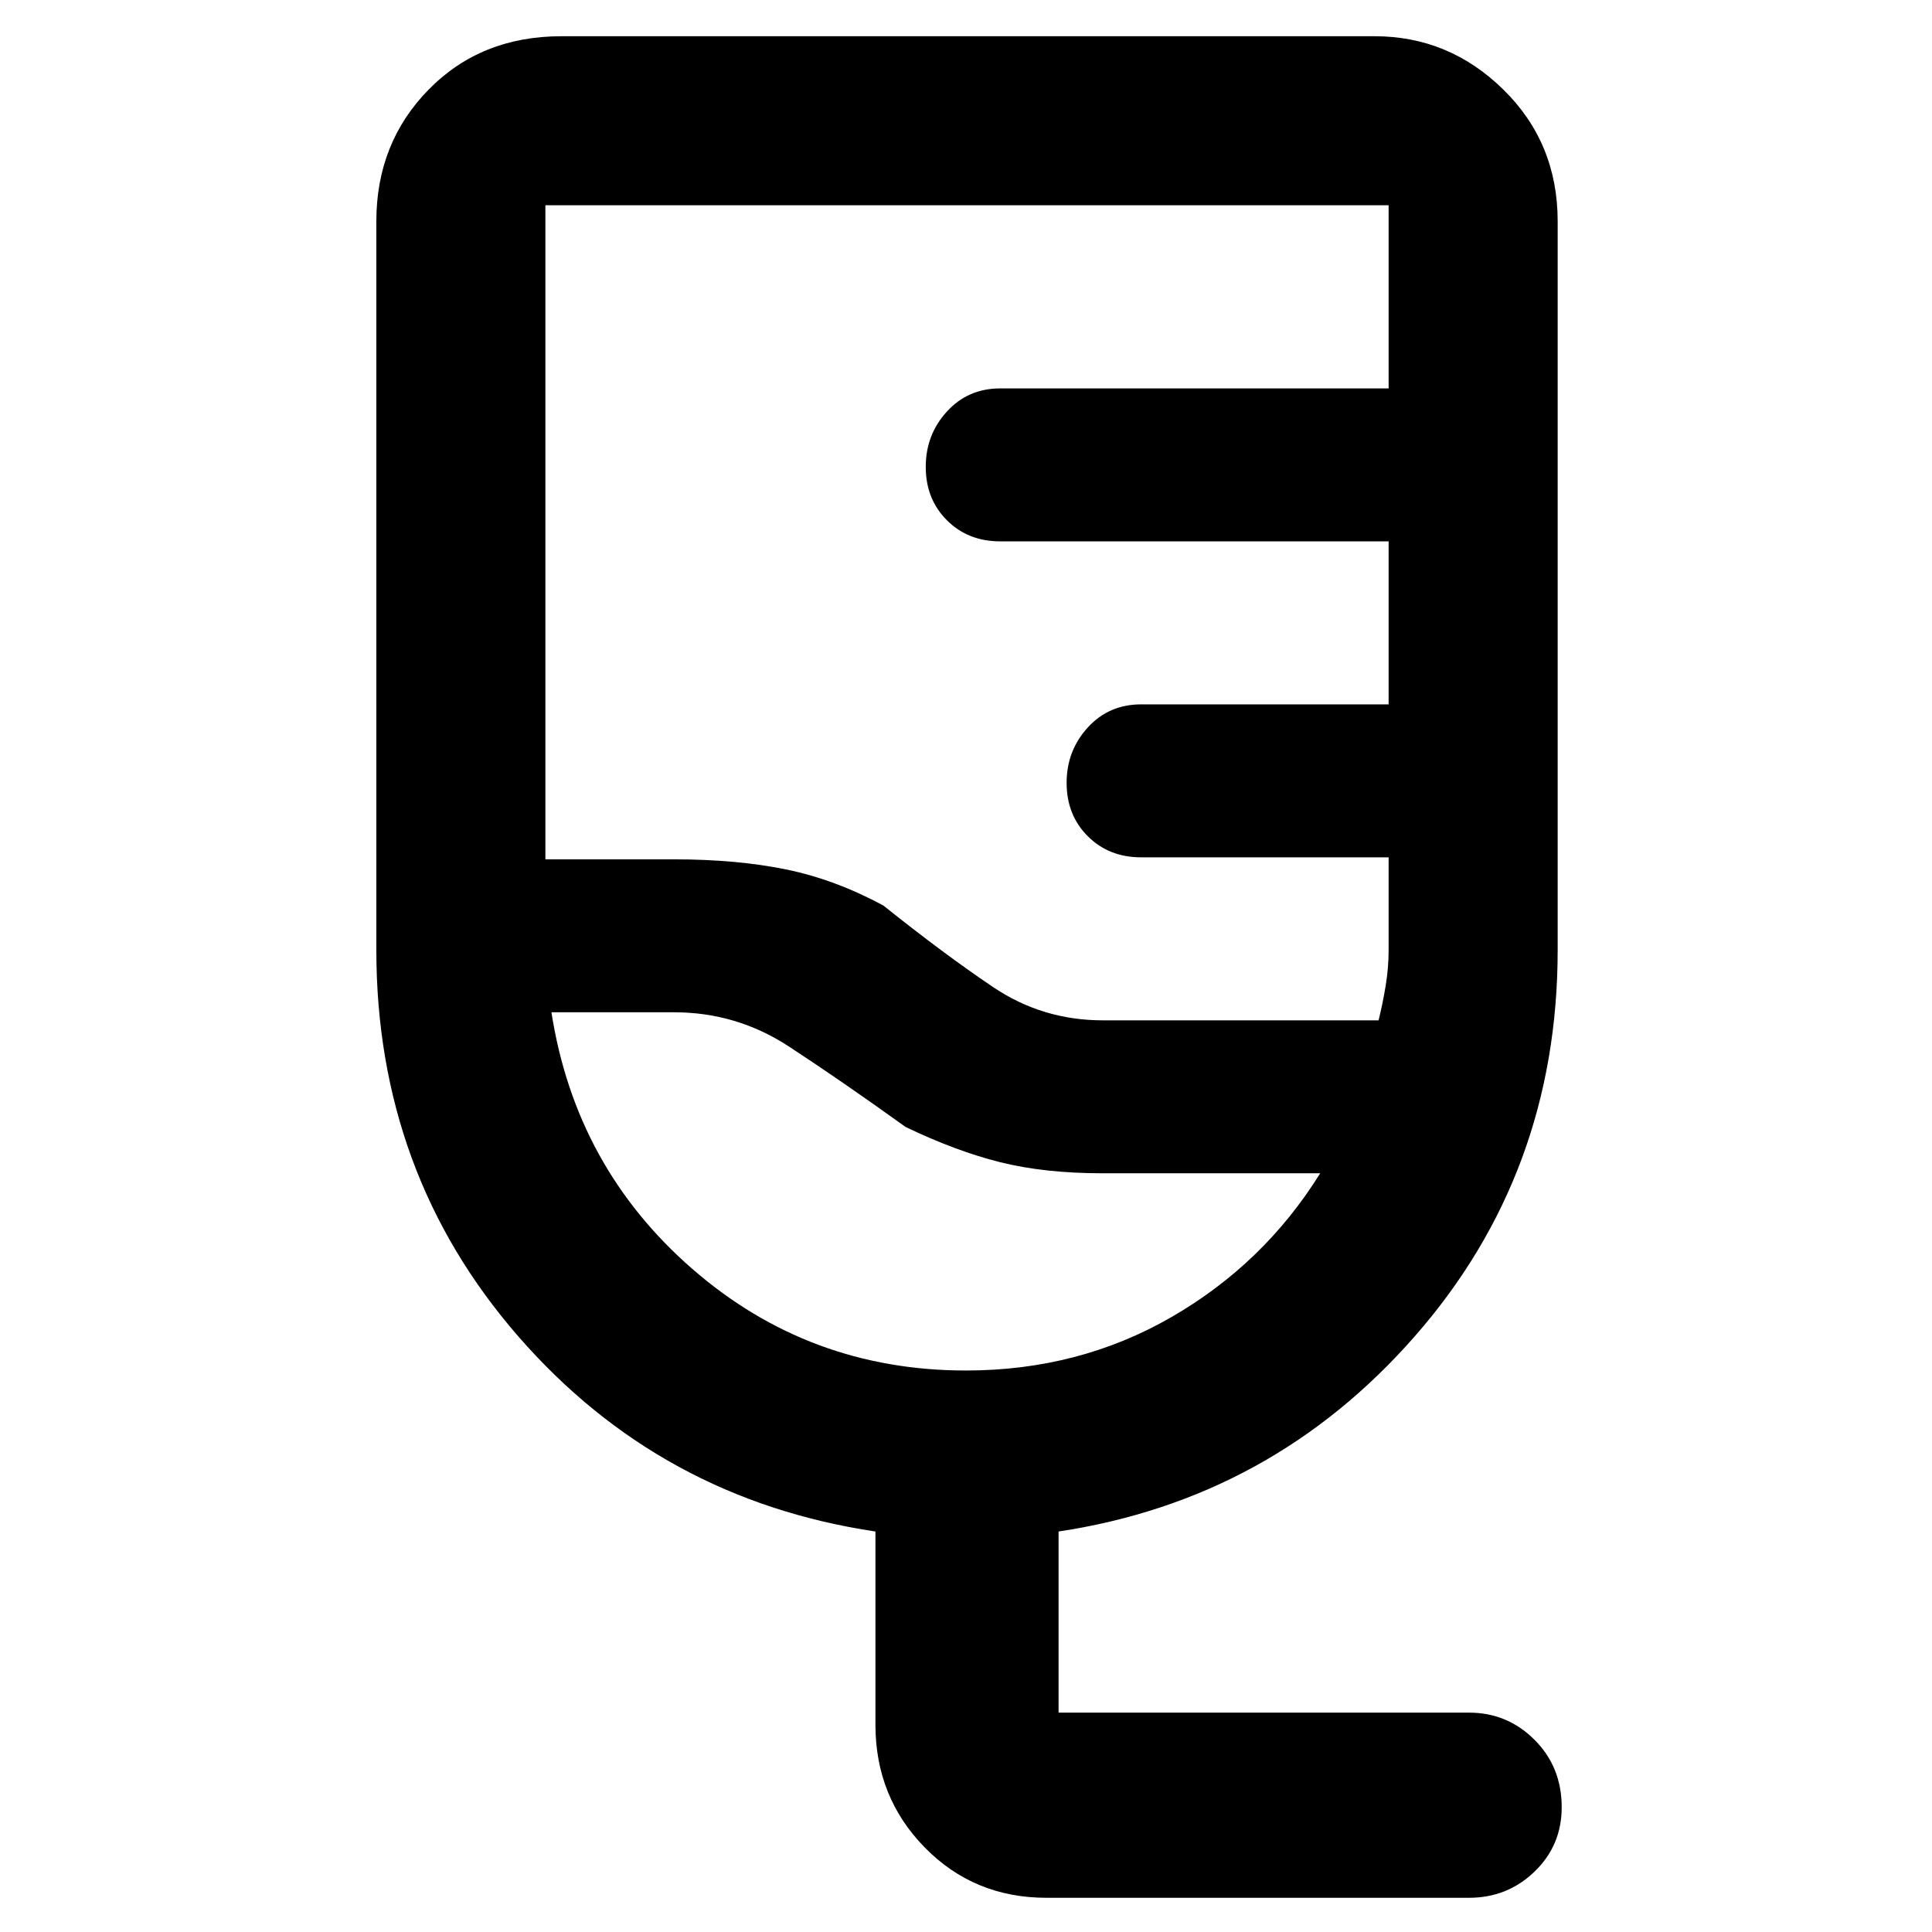 <svg xmlns="http://www.w3.org/2000/svg" height="48" width="48"><path d="M26 47.15q-1.8 0-3.025-1.25-1.225-1.25-1.225-3.05v-4.8q-5.35-.8-8.875-4.85-3.525-4.05-3.525-9.6V5.5q0-1.95 1.3-3.275T13.95.9h20.2q1.85 0 3.2 1.325T38.7 5.5v18.1q0 5.55-3.55 9.6t-8.85 4.85v4.5h10.2q.95 0 1.625.675T38.8 44.9q0 .95-.675 1.6-.675.65-1.625.65Zm1.4-21.8h6.85q.1-.4.175-.85.075-.45.075-.9v-2.3h-6.15q-.8 0-1.325-.525-.525-.525-.525-1.325 0-.8.525-1.375t1.325-.575h6.15v-4.05h-9.65q-.8 0-1.325-.525Q23 12.4 23 11.6q0-.8.525-1.375t1.325-.575h9.65V5.1H13.55v16.25h3.2q1.55 0 2.775.25 1.225.25 2.425.9 1.5 1.2 2.725 2.025t2.725.825Zm-3.4 8.7q2.8 0 5.1-1.325t3.7-3.575h-5.4q-1.45 0-2.55-.275-1.1-.275-2.35-.875-1.6-1.15-2.9-2-1.3-.85-2.85-.85H13.7q.6 3.85 3.5 6.375T24 34.05Zm-1.5-8.9Z"/></svg>